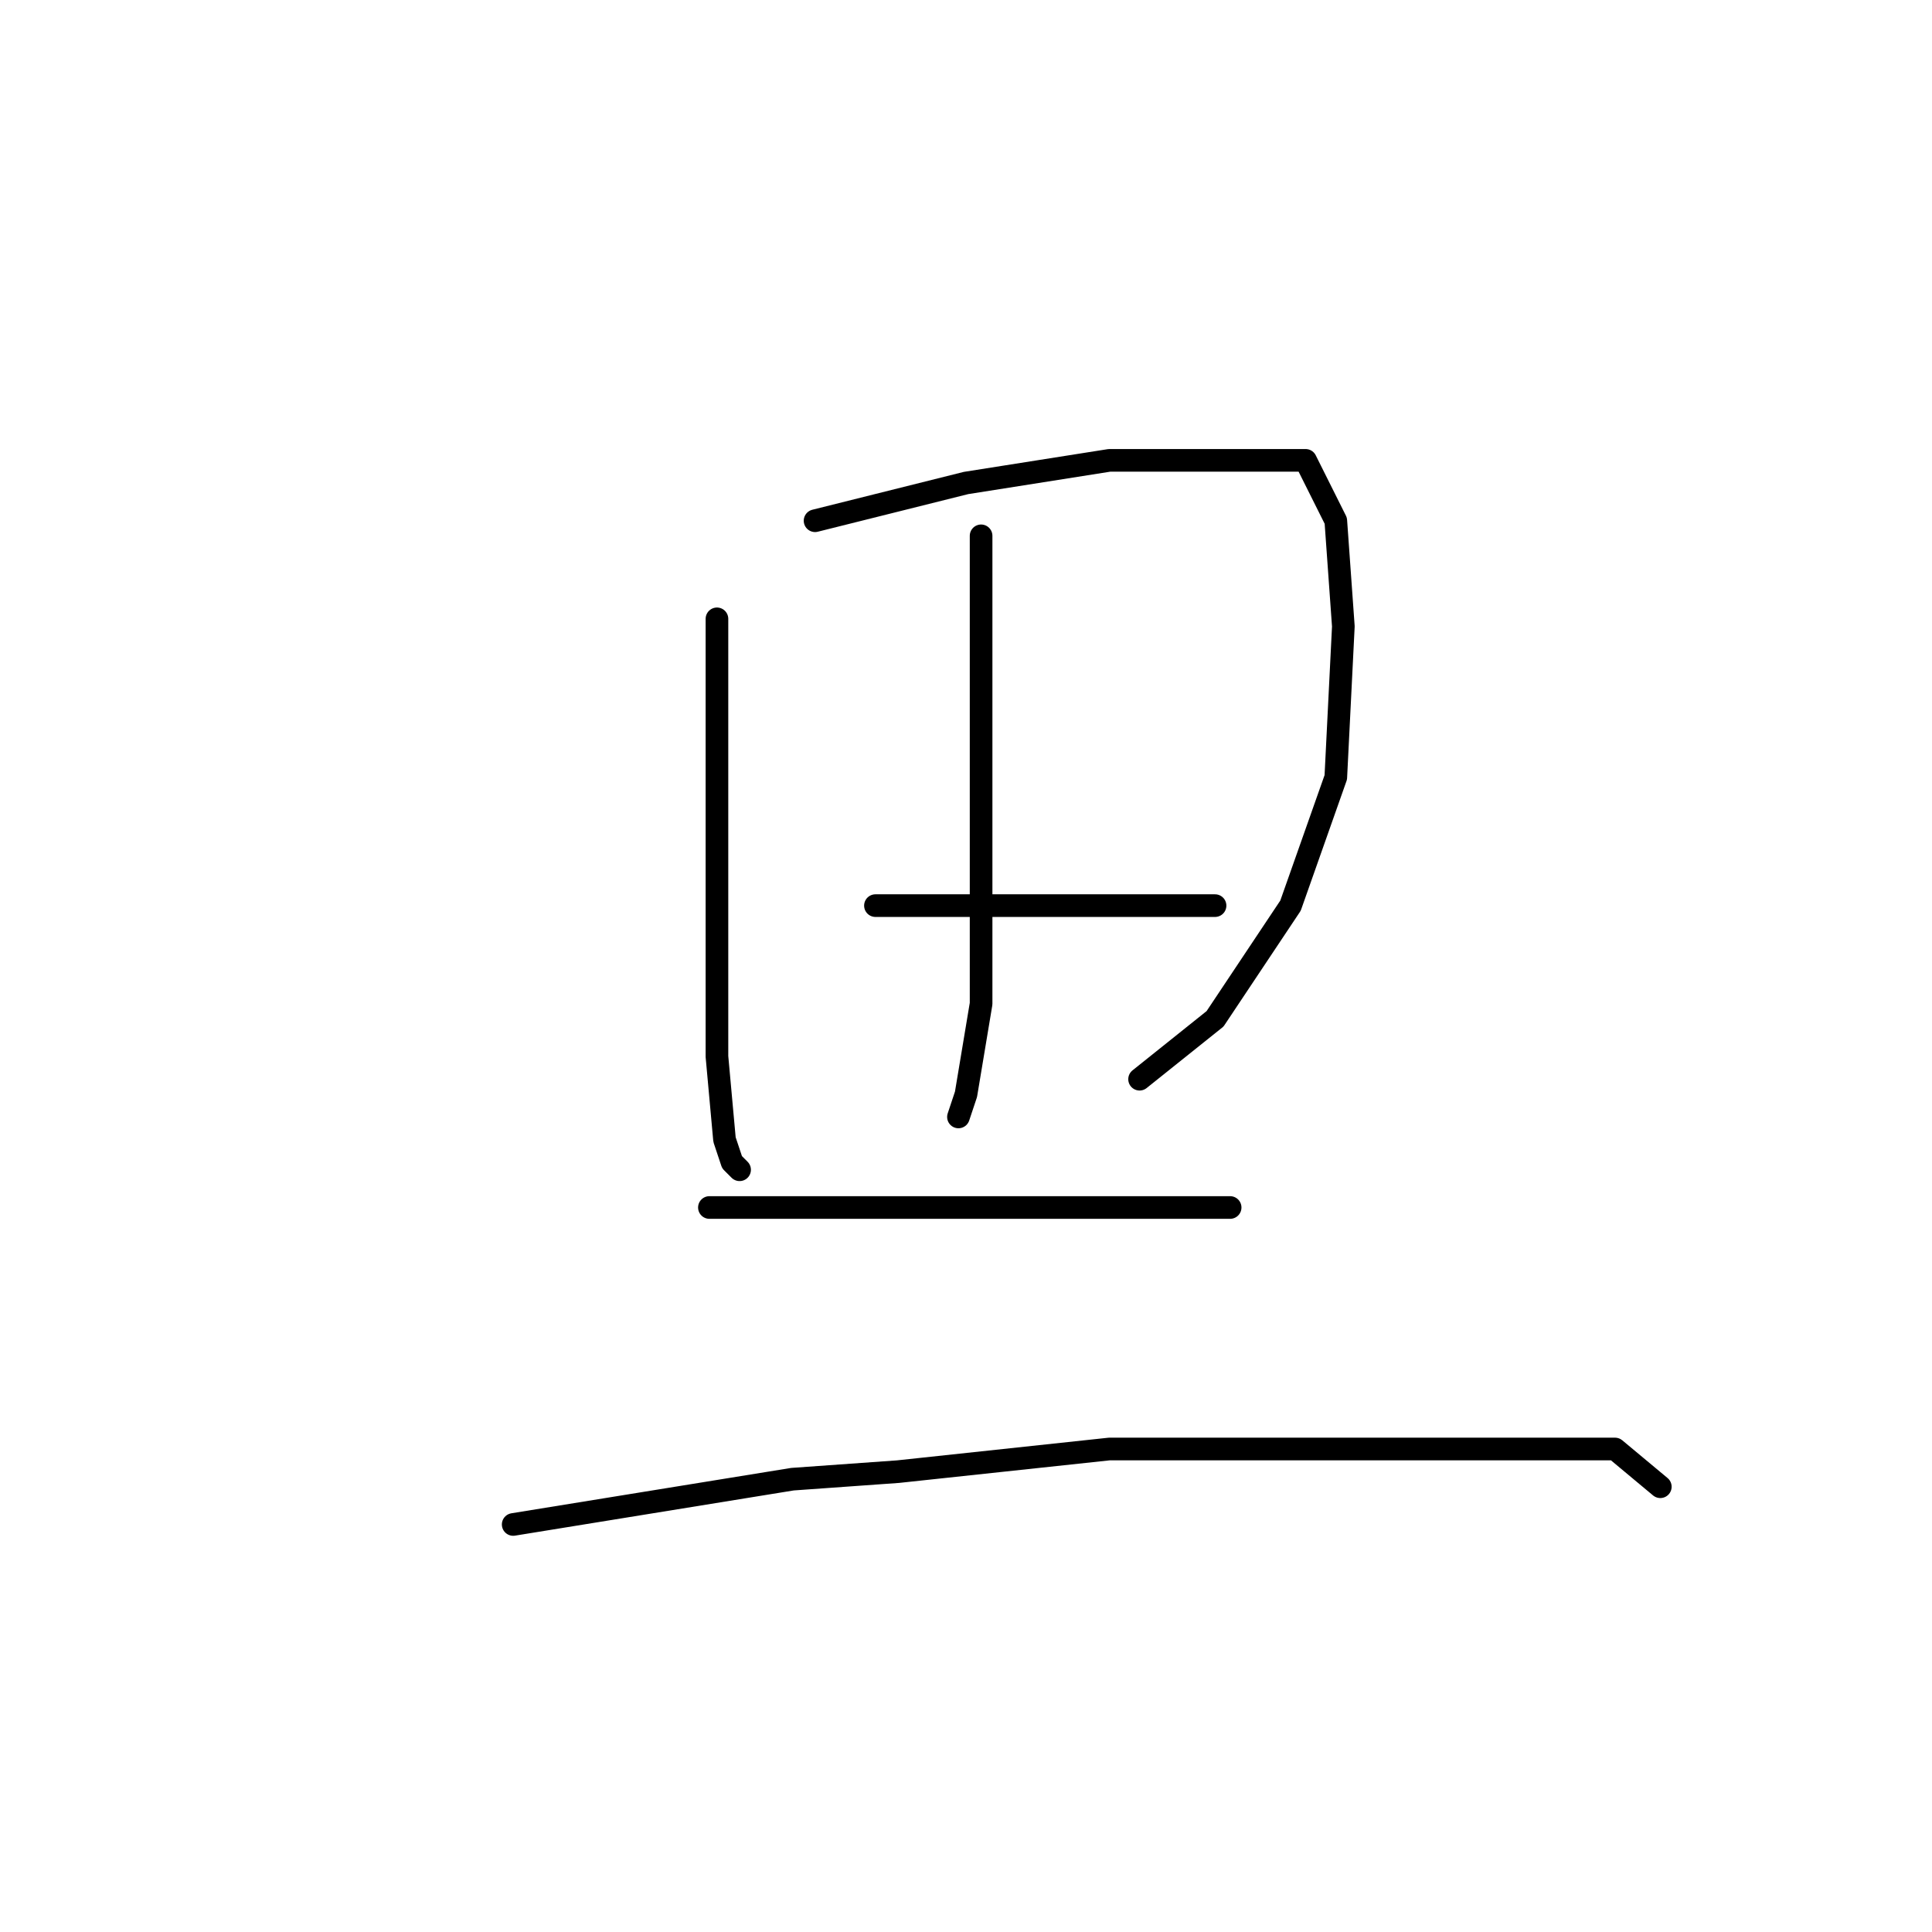 <?xml version="1.0" standalone="no"?>
    <svg width="256" height="256" xmlns="http://www.w3.org/2000/svg" version="1.1">
    <polyline stroke="black" stroke-width="3" stroke-linecap="round" fill="transparent" stroke-linejoin="round" points="95 82 95 103 95 122 95 140 96 151 97 154 98 155 98 155 " />
        <polyline stroke="black" stroke-width="3" stroke-linecap="round" fill="transparent" stroke-linejoin="round" points="108 69 128 64 147 61 163 61 173 61 177 69 178 83 177 103 171 120 161 135 151 143 151 143 " />
        <polyline stroke="black" stroke-width="3" stroke-linecap="round" fill="transparent" stroke-linejoin="round" points="130 71 130 81 130 98 130 117 130 133 128 145 127 148 127 148 " />
        <polyline stroke="black" stroke-width="3" stroke-linecap="round" fill="transparent" stroke-linejoin="round" points="116 120 130 120 143 120 156 120 161 120 161 120 " />
        <polyline stroke="black" stroke-width="3" stroke-linecap="round" fill="transparent" stroke-linejoin="round" points="94 160 106 160 122 160 139 160 156 160 163 160 163 160 " />
        <polyline stroke="black" stroke-width="3" stroke-linecap="round" fill="transparent" stroke-linejoin="round" points="68 202 105 196 119 195 147 192 175 192 197 192 214 192 220 197 220 197 " />
        </svg>